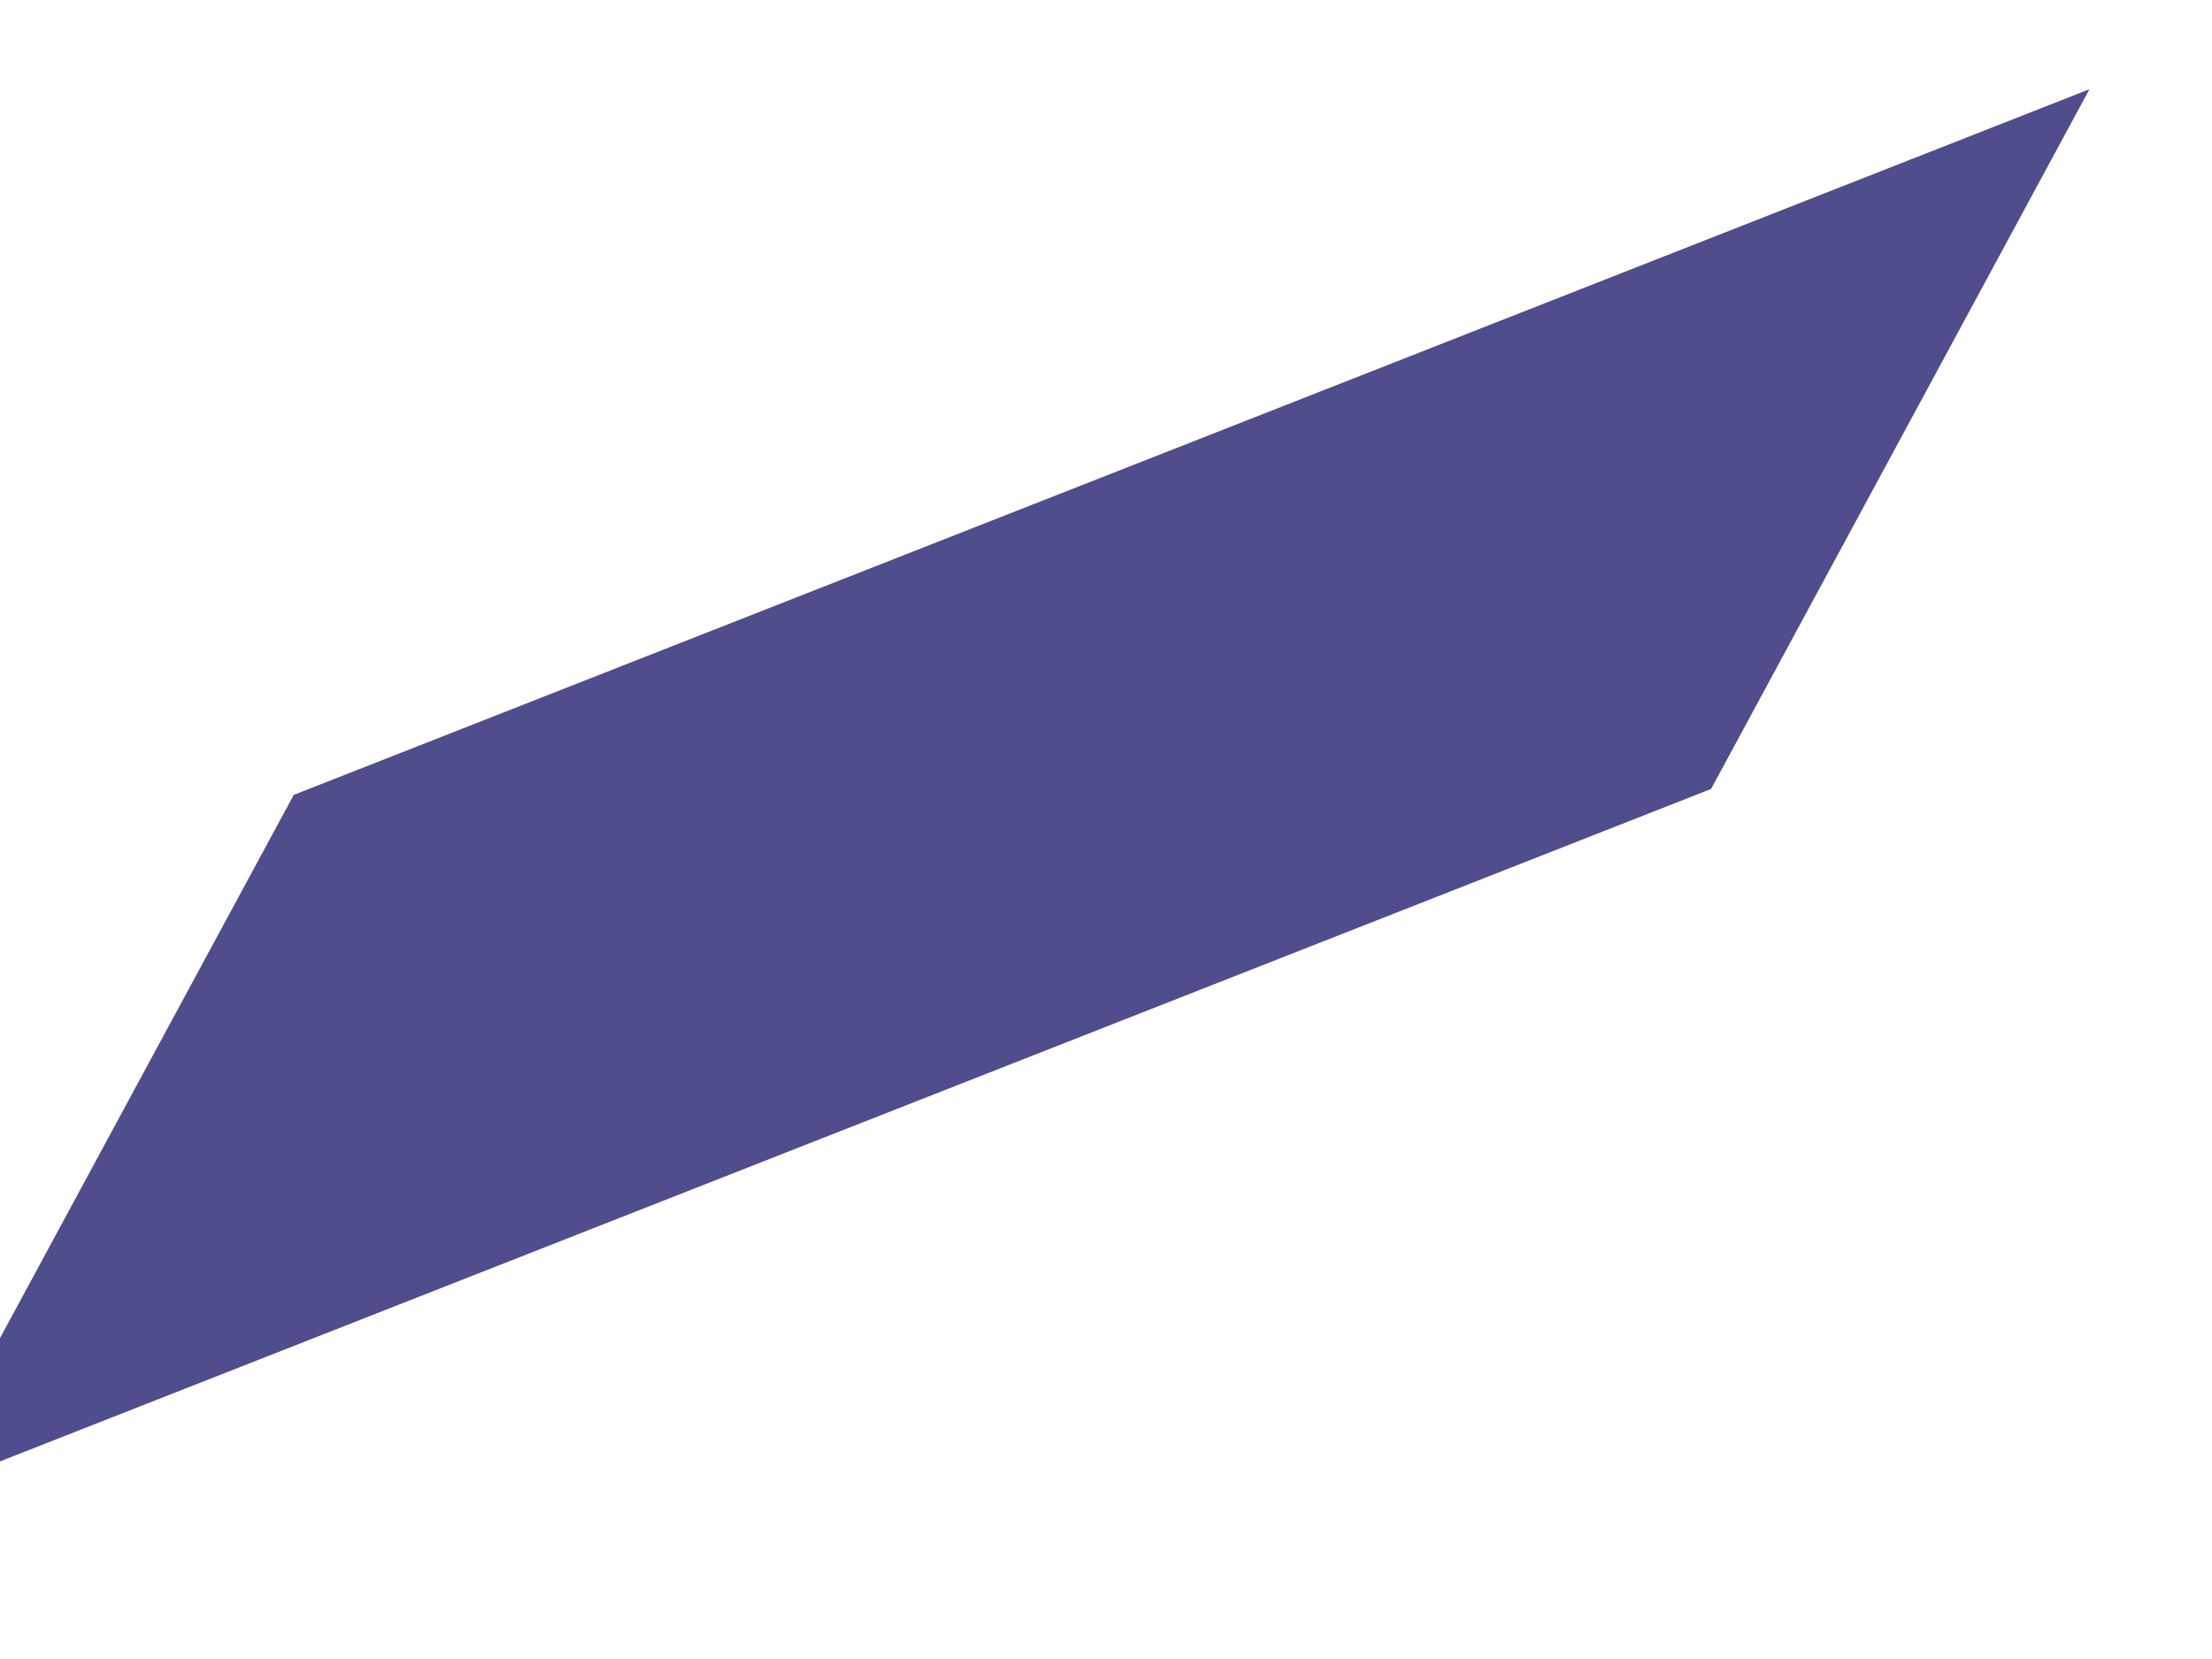 <svg id="eBqIjGR203D1" xmlns="http://www.w3.org/2000/svg" xmlns:xlink="http://www.w3.org/1999/xlink" viewBox="0 0 640 480" shape-rendering="geometricPrecision" text-rendering="geometricPrecision"><polygon points="0,-171.869 171.869,0 0,171.869 -171.869,0 0,-171.869" transform="matrix(-1.83 1.183-1.193 0.005 290.025 229.132)" fill="#4f4d8c" stroke-width="0"/></svg>